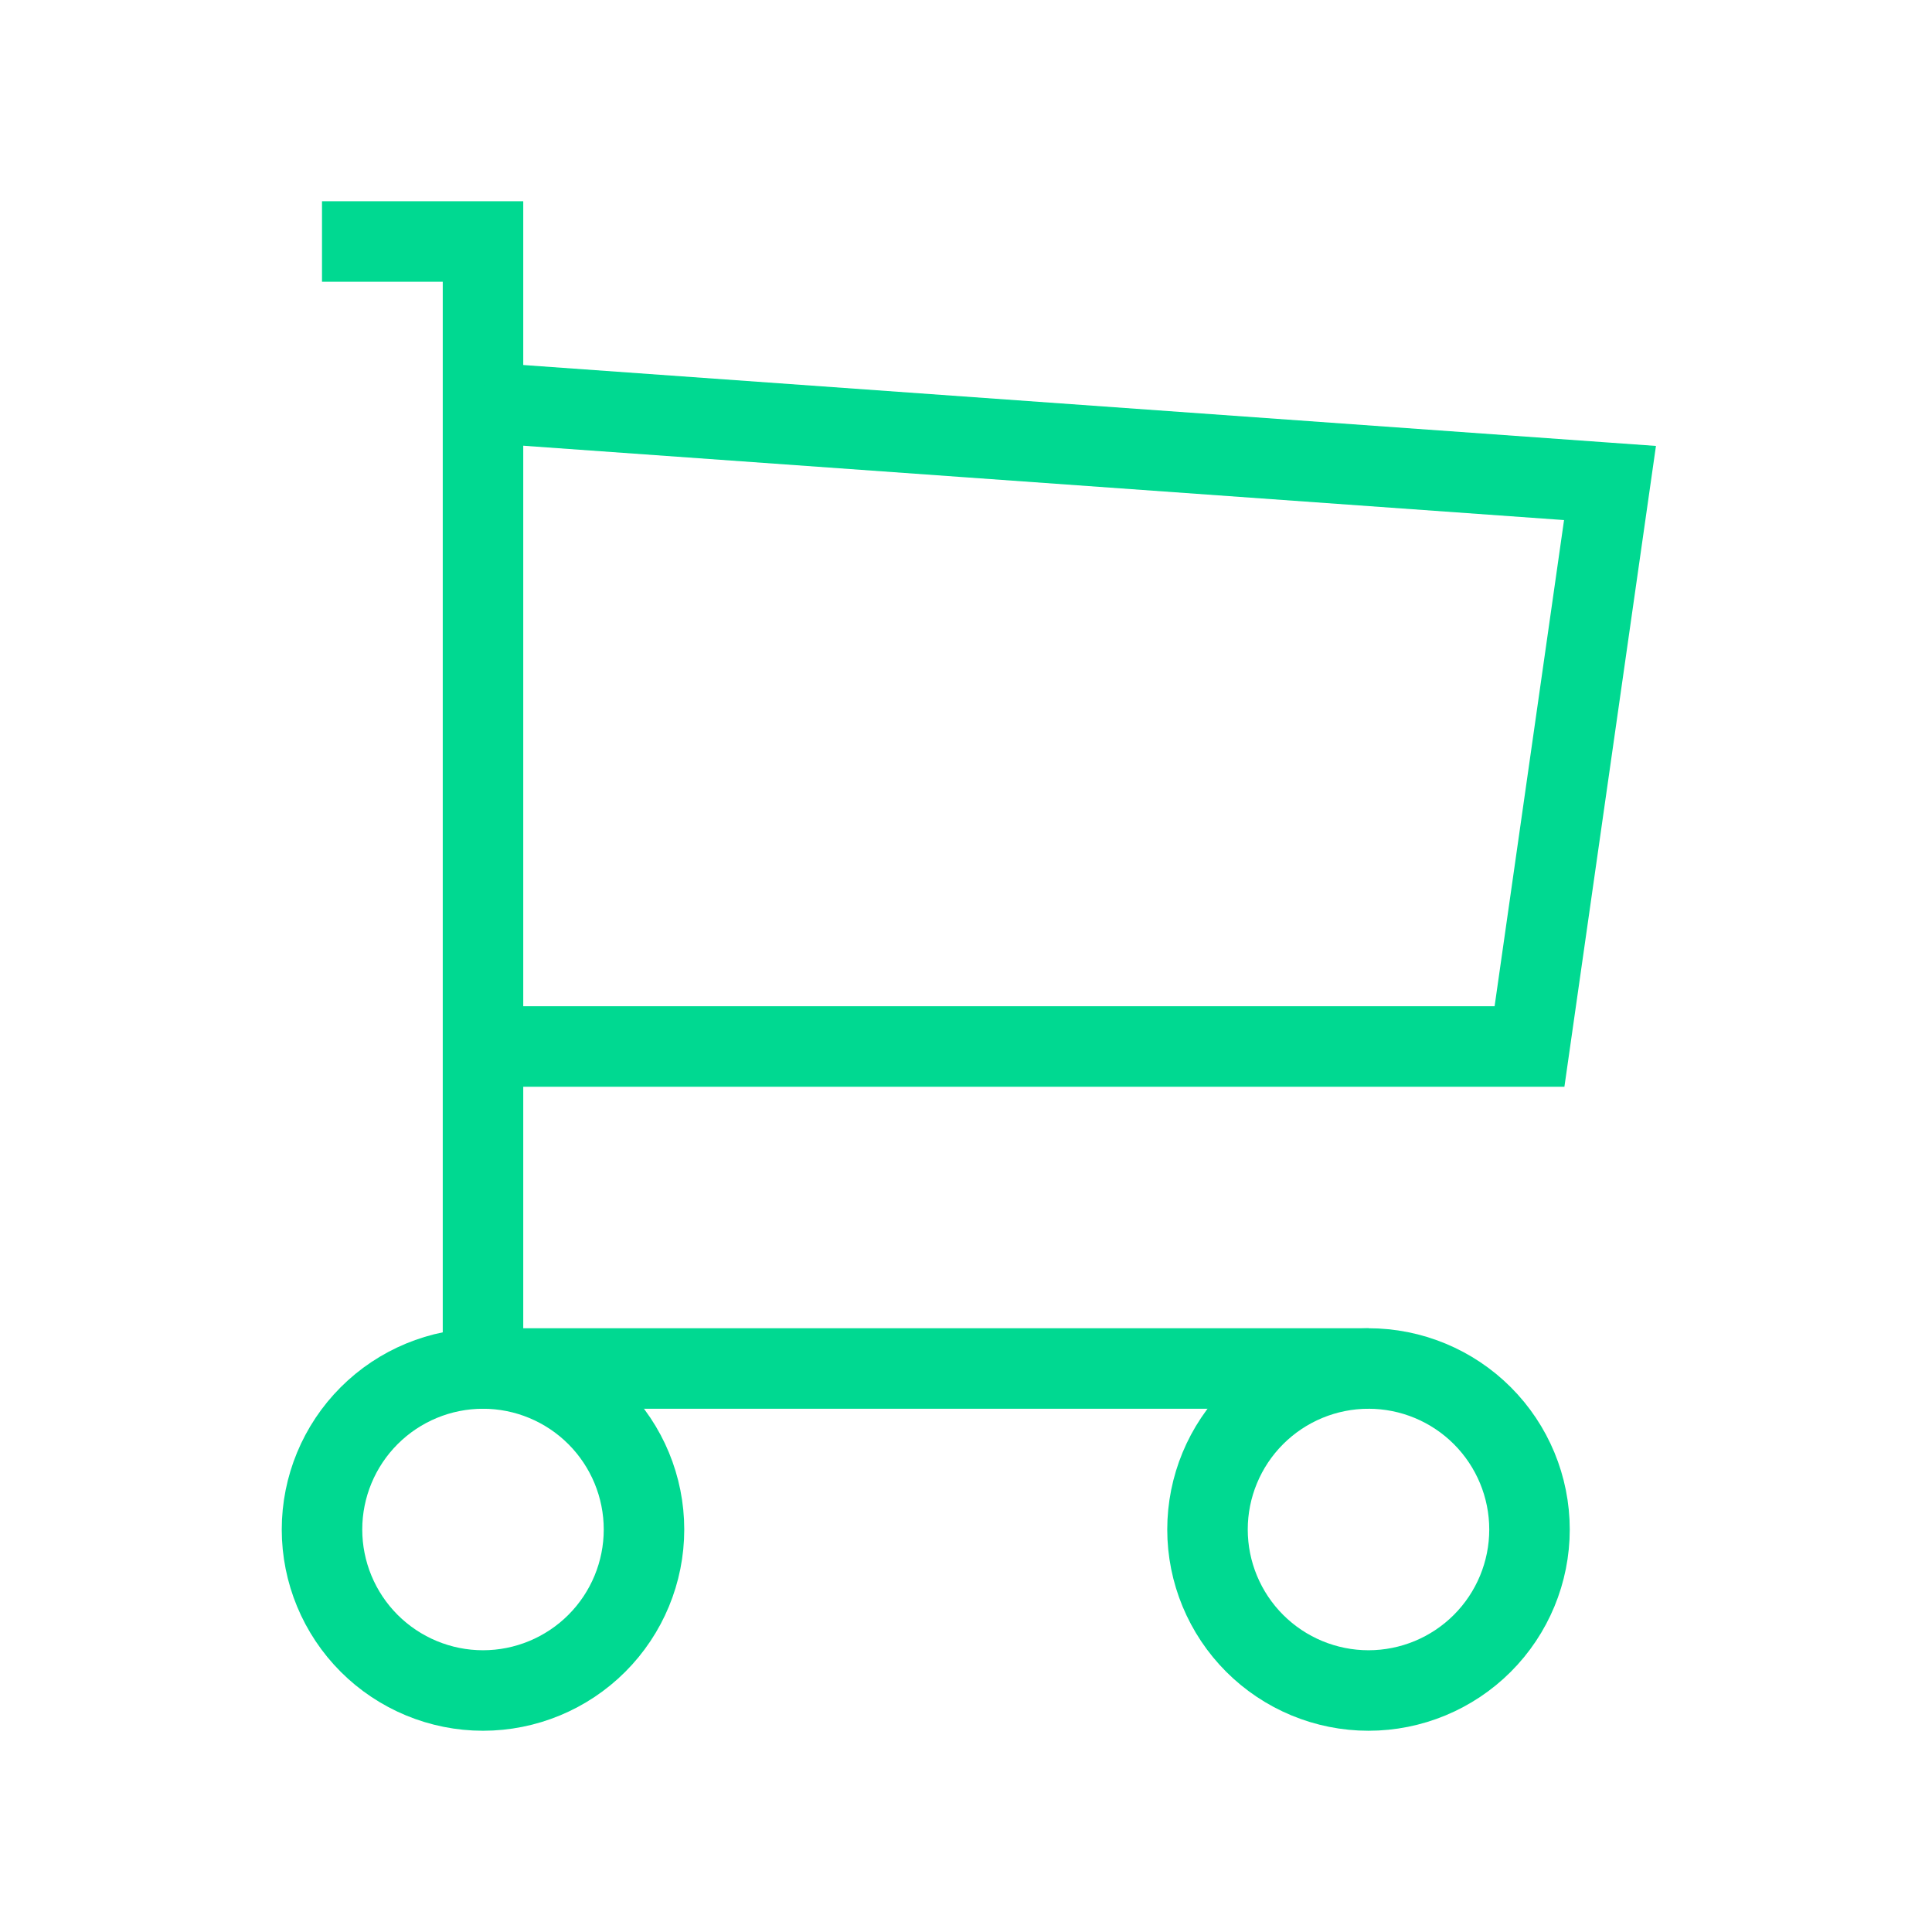 <svg width="24" height="24" viewBox="0 0 24 24" fill="none" xmlns="http://www.w3.org/2000/svg">
<g id="Group 48095429">
<path id="Vector" d="M4 19C4 19.53 4.211 20.039 4.586 20.414C4.961 20.789 5.47 21 6 21C6.53 21 7.039 20.789 7.414 20.414C7.789 20.039 8 19.53 8 19C8 18.47 7.789 17.961 7.414 17.586C7.039 17.211 6.53 17 6 17C5.47 17 4.961 17.211 4.586 17.586C4.211 17.961 4 18.47 4 19Z" stroke="#00D991" strokeWidth="2" strokeLinecap="round" strokeLinejoin="round"/>
<path id="Vector_2" d="M15 19C15 19.53 15.211 20.039 15.586 20.414C15.961 20.789 16.47 21 17 21C17.53 21 18.039 20.789 18.414 20.414C18.789 20.039 19 19.53 19 19C19 18.47 18.789 17.961 18.414 17.586C18.039 17.211 17.53 17 17 17C16.47 17 15.961 17.211 15.586 17.586C15.211 17.961 15 18.47 15 19Z" stroke="#00D991" strokeWidth="2" strokeLinecap="round" strokeLinejoin="round"/>
<path id="Vector_3" d="M17 17H6V3H4" stroke="#00D991" strokeWidth="2" strokeLinecap="round" strokeLinejoin="round"/>
<path id="Vector_4" d="M6 5L20 6L19 13H6" stroke="#00D991" strokeWidth="2" strokeLinecap="round" strokeLinejoin="round"/>
</g>
</svg>
